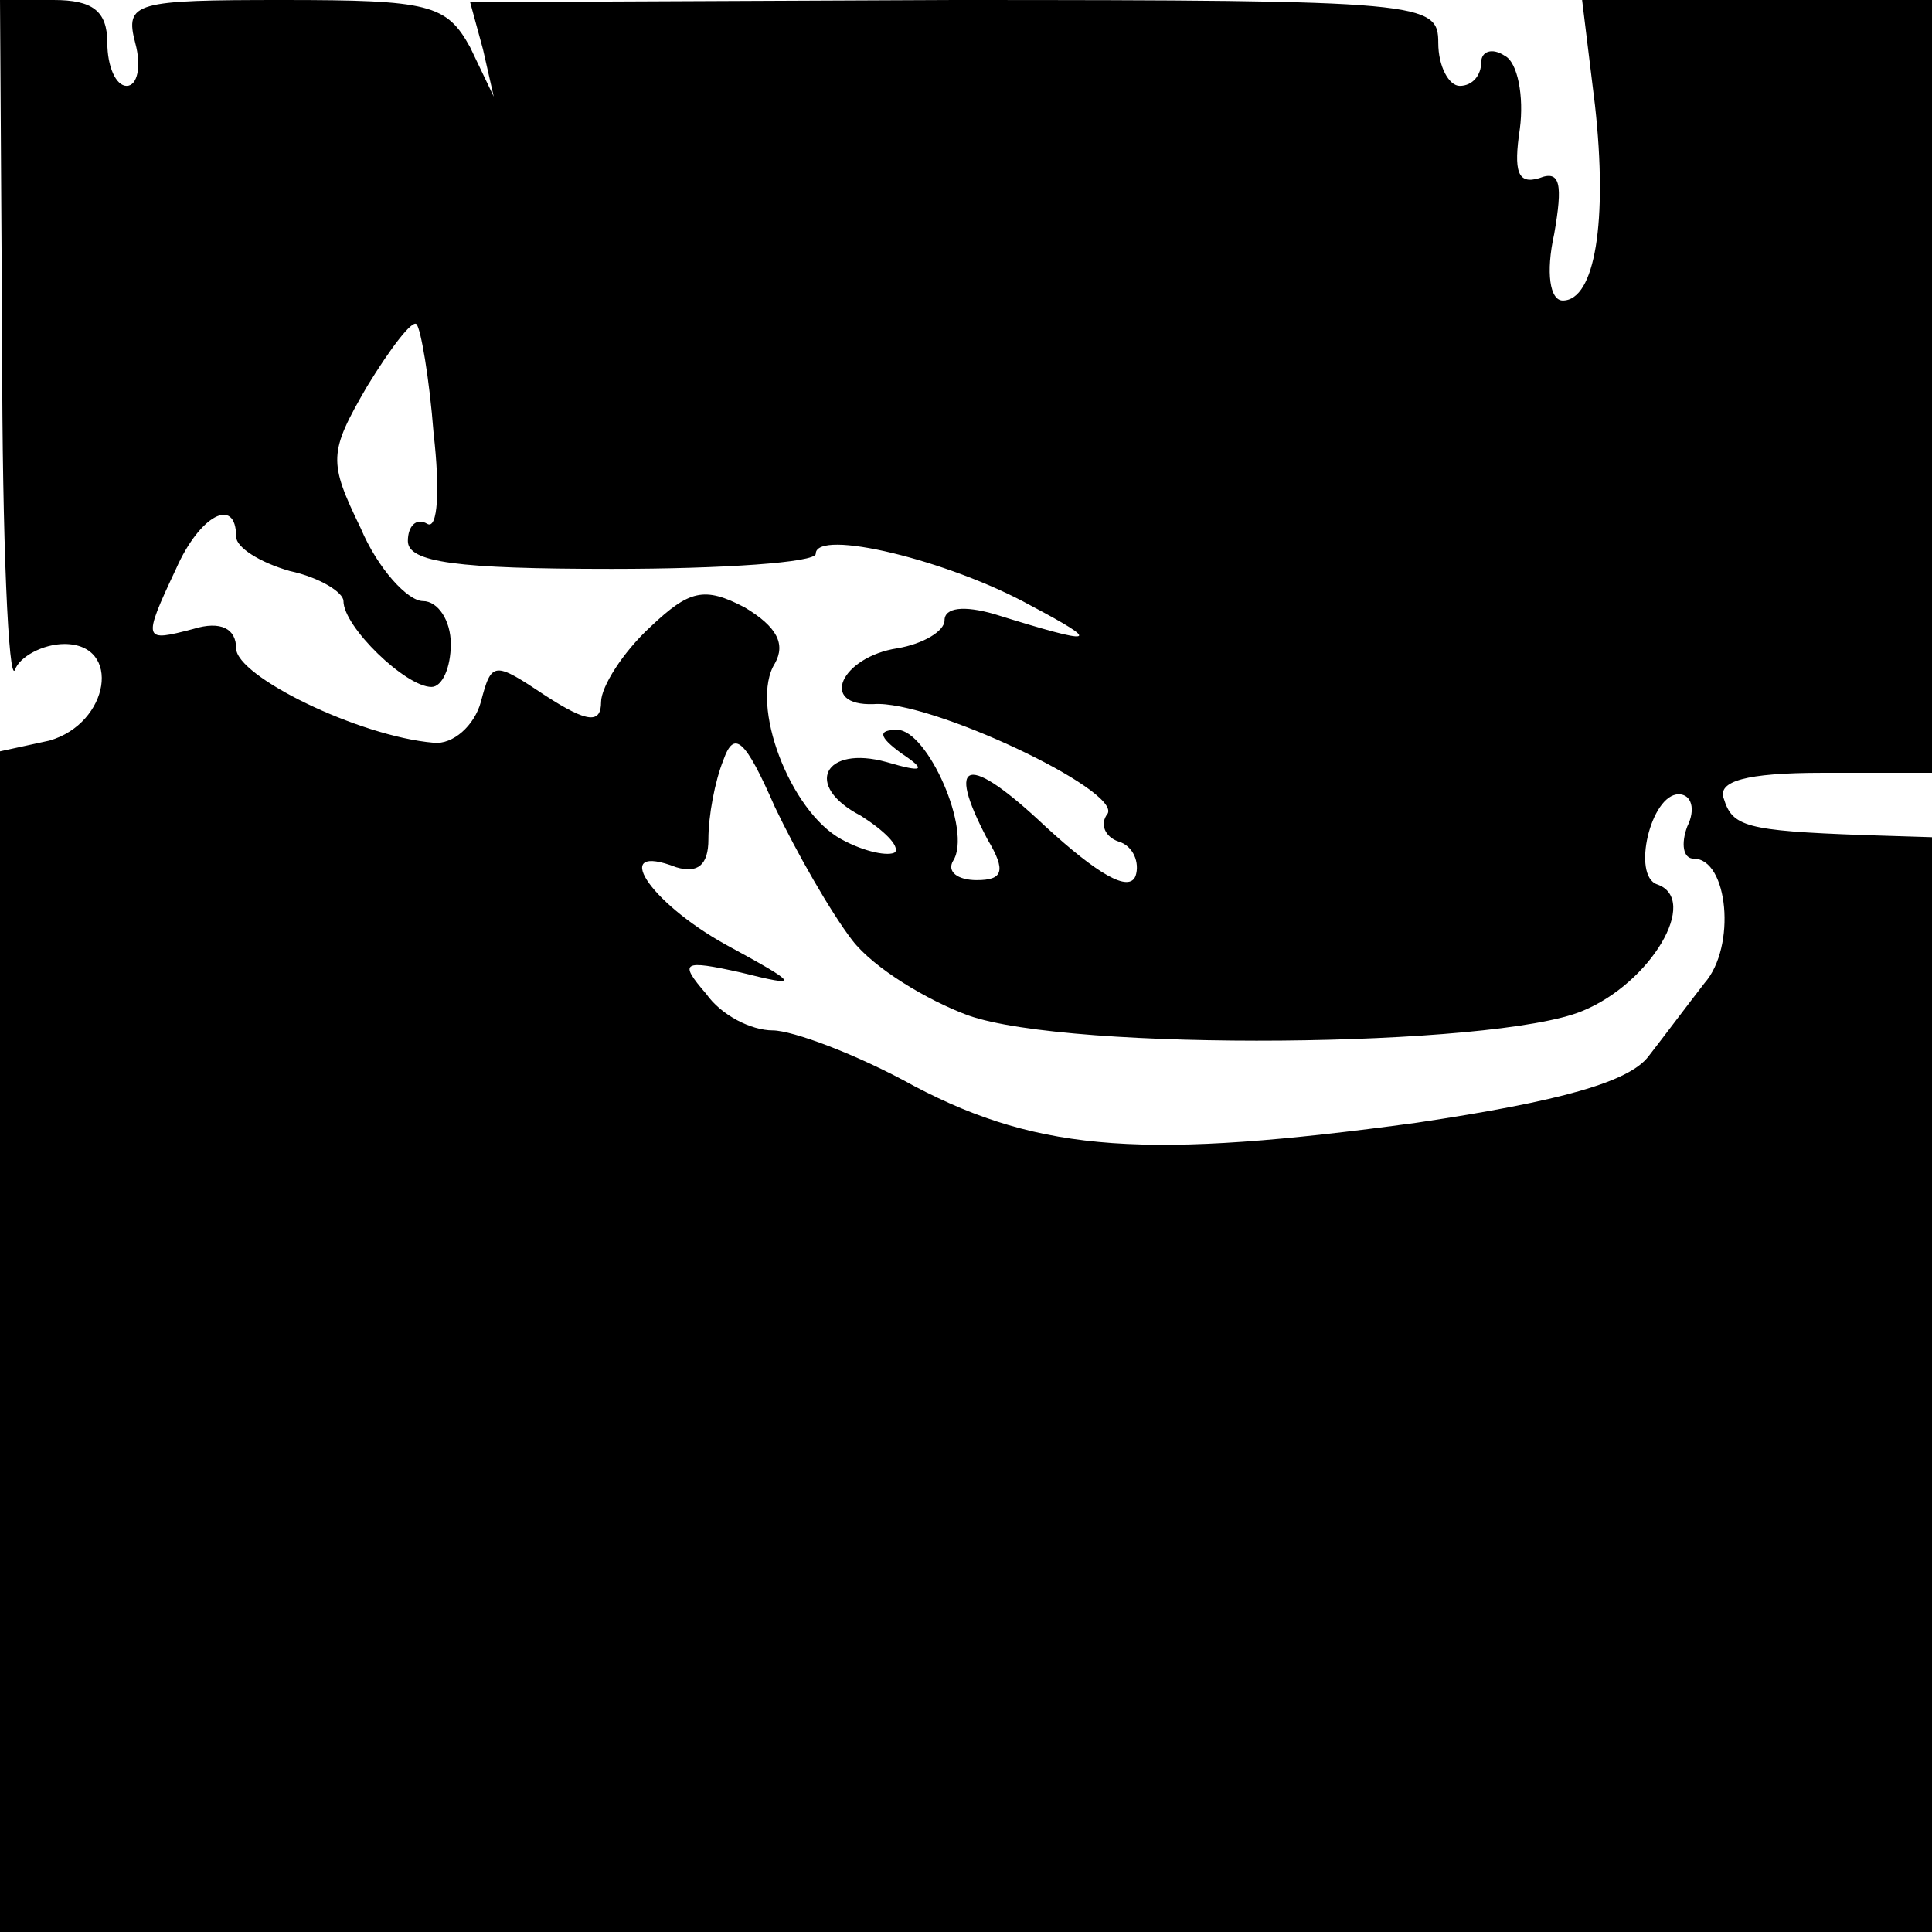 <?xml version="1.0" standalone="no"?>
<!DOCTYPE svg PUBLIC "-//W3C//DTD SVG 20010904//EN"
 "http://www.w3.org/TR/2001/REC-SVG-20010904/DTD/svg10.dtd">
<svg version="1.0" xmlns="http://www.w3.org/2000/svg"
 width="90pt" height="90pt" viewBox="0 0 90 90"
 preserveAspectRatio="xMidYMid meet">
<g transform="translate(0,90) scale(0.1,-0.1)"
fill="#000000" stroke="none">
<path d="M1 738 c0 -90 3 -157 6 -150 2 6 13 12 23 12 27 0 21 -37 -7 -45
l-23 -5 0 -275 0 -275 450 0 450 0 0 255 0 255 -32 1 c-55 2 -61 4 -65 17 -3
8 10 12 46 12 l51 0 0 180 0 180 -81 0 -82 0 6 -49 c6 -54 0 -91 -15 -91 -6 0
-8 13 -4 31 4 23 3 30 -7 26 -10 -3 -12 3 -9 23 2 15 -1 31 -7 34 -6 4 -11 2
-11 -3 0 -6 -4 -11 -10 -11 -5 0 -10 9 -10 20 0 19 -6 20 -226 20 l-225 -1 6
-22 5 -22 -11 23 c-11 20 -19 22 -87 22 -69 0 -74 -1 -69 -20 3 -11 1 -20 -4
-20 -5 0 -9 9 -9 20 0 15 -7 20 -25 20 l-25 0 1 -162z m201 -40 c3 -26 2 -45
-3 -42 -5 3 -9 -1 -9 -8 0 -10 23 -13 95 -13 52 0 95 3 95 7 0 12 62 -3 100
-24 34 -18 31 -19 -17 -4 -14 4 -23 3 -23 -3 0 -5 -10 -11 -22 -13 -26 -4 -37
-27 -11 -26 26 2 115 -40 109 -51 -4 -5 -1 -11 5 -13 7 -2 10 -10 8 -16 -3 -8
-18 1 -42 23 -36 34 -47 32 -27 -6 9 -15 7 -19 -5 -19 -9 0 -14 4 -11 9 9 14
-12 61 -26 61 -9 0 -9 -3 2 -11 12 -8 10 -9 -7 -4 -29 8 -39 -11 -12 -25 11
-7 18 -14 16 -17 -3 -2 -14 0 -25 6 -24 13 -43 63 -31 82 5 9 1 17 -14 26 -19
10 -26 8 -44 -9 -13 -12 -23 -28 -23 -35 0 -10 -6 -10 -26 3 -24 16 -25 16
-30 -3 -3 -11 -13 -20 -22 -19 -35 3 -92 31 -92 44 0 9 -7 13 -20 9 -23 -6
-24 -6 -8 28 11 25 28 34 28 15 0 -5 11 -12 25 -16 14 -3 25 -10 25 -14 0 -12
29 -40 41 -40 5 0 9 9 9 20 0 11 -6 20 -13 20 -7 0 -21 15 -29 34 -15 31 -15
35 3 66 11 18 21 31 23 29 2 -2 6 -25 8 -51z m195 -236 c10 -13 35 -28 54 -35
48 -17 245 -15 286 2 32 13 55 52 35 59 -12 4 -3 42 10 42 6 0 8 -7 4 -15 -3
-8 -2 -15 3 -15 16 0 20 -41 5 -58 -7 -9 -19 -25 -26 -34 -9 -12 -41 -21 -108
-31 -125 -17 -175 -14 -234 17 -27 15 -57 26 -66 26 -10 0 -24 7 -31 17 -13
15 -11 16 16 10 28 -7 28 -6 -7 13 -36 20 -54 48 -23 36 10 -3 15 1 15 13 0
11 3 27 7 37 5 14 10 10 24 -22 10 -21 26 -49 36 -62z"/>
</g>
</svg>
